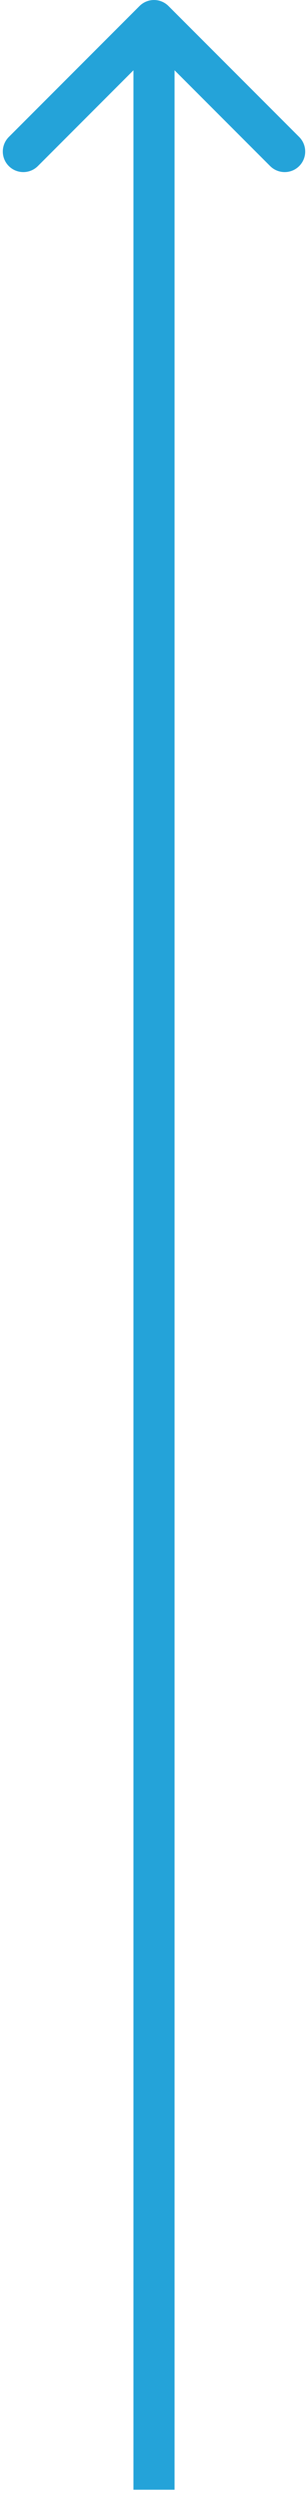 <svg width="10" height="81" viewBox="0 0 10 81" fill="none" xmlns="http://www.w3.org/2000/svg">
<path id="Line 55" d="M5.471 0.196C5.211 -0.065 4.789 -0.065 4.529 0.196L0.286 4.438C0.026 4.699 0.026 5.121 0.286 5.381C0.546 5.641 0.968 5.641 1.229 5.381L5 1.61L8.771 5.381C9.032 5.641 9.454 5.641 9.714 5.381C9.974 5.121 9.974 4.699 9.714 4.438L5.471 0.196ZM4.333 0.667L4.333 80.667H5.667L5.667 0.667H4.333Z" fill="#24A3D9"/>
</svg>
